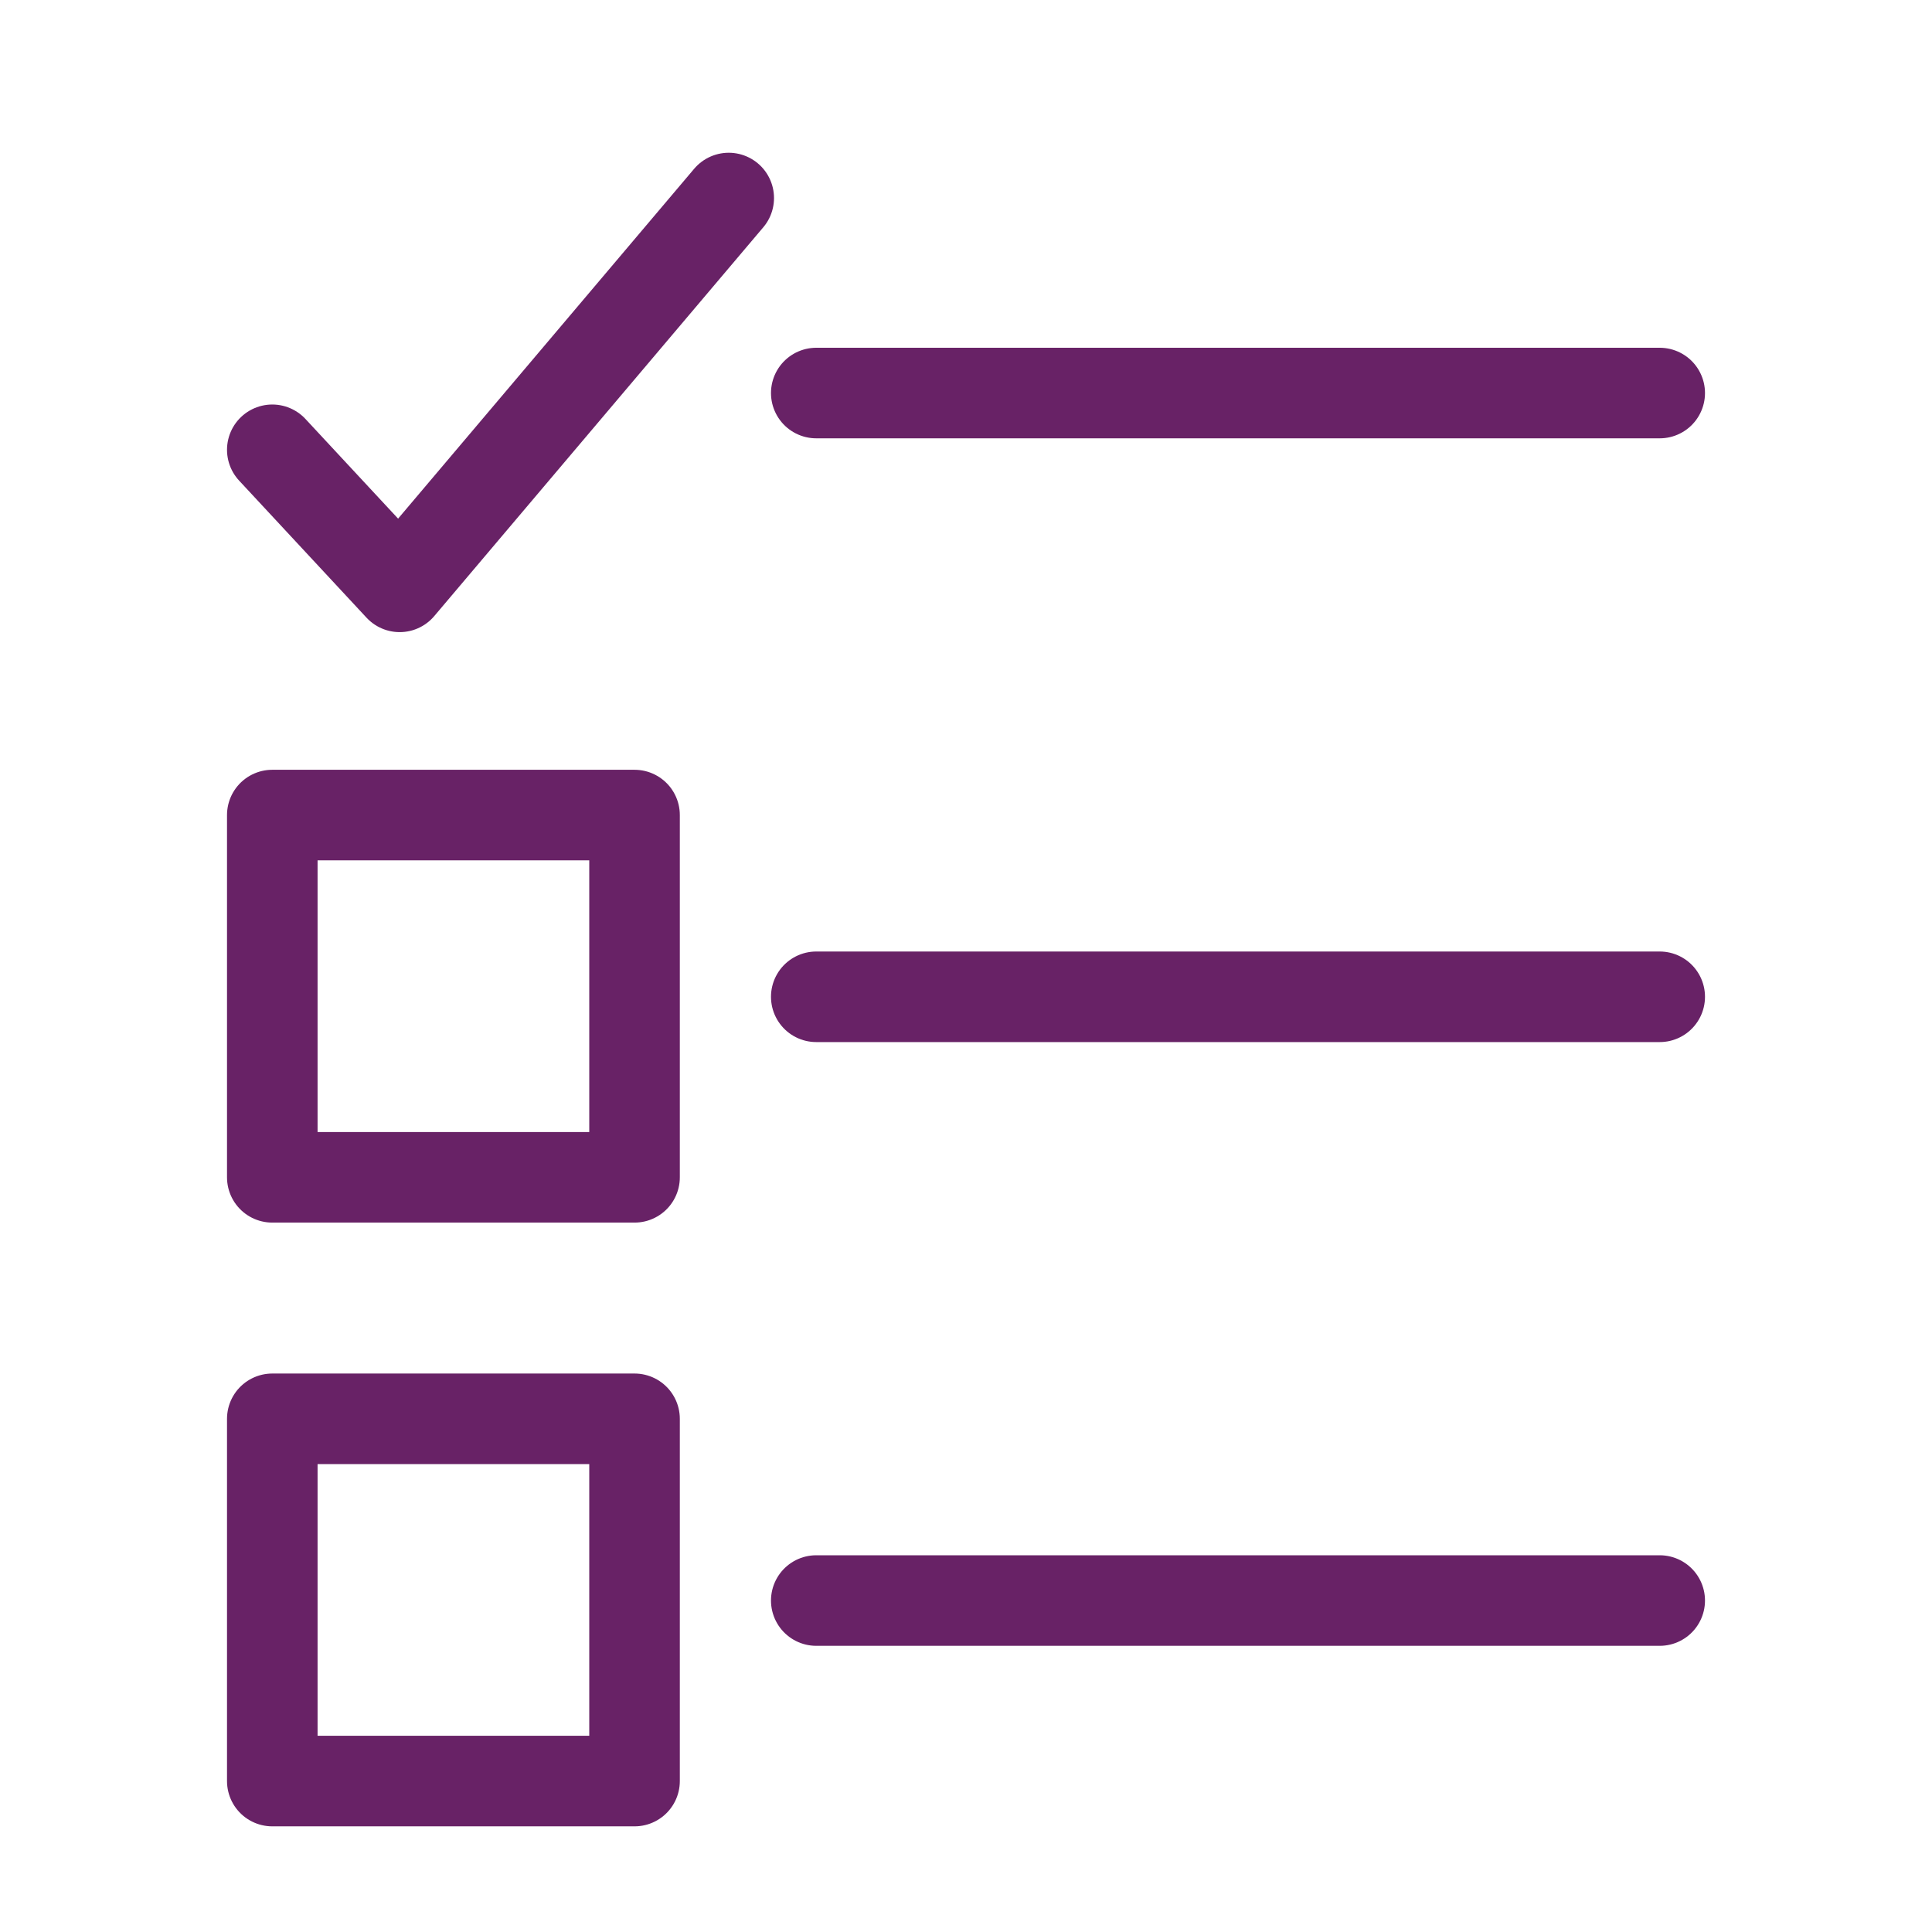 <svg xmlns="http://www.w3.org/2000/svg" viewBox="0 0 32 32"><defs><style>.a{fill:none;stroke:#682266;stroke-linecap:round;stroke-linejoin:round;stroke-width:1.5px;}</style></defs><title>news-btn</title><polyline class="a" points="4.51 7.45 6.62 9.72 12.07 3.28"/><line class="a" x1="13.52" y1="16.51" x2="27.49" y2="16.51"/><line class="a" x1="13.52" y1="26.51" x2="27.49" y2="26.51"/><line class="a" x1="13.52" y1="6.51" x2="27.49" y2="6.51"/><rect class="a" x="4.51" y="13.5" width="6" height="6"/><rect class="a" x="4.51" y="23.5" width="6" height="6"/></svg>